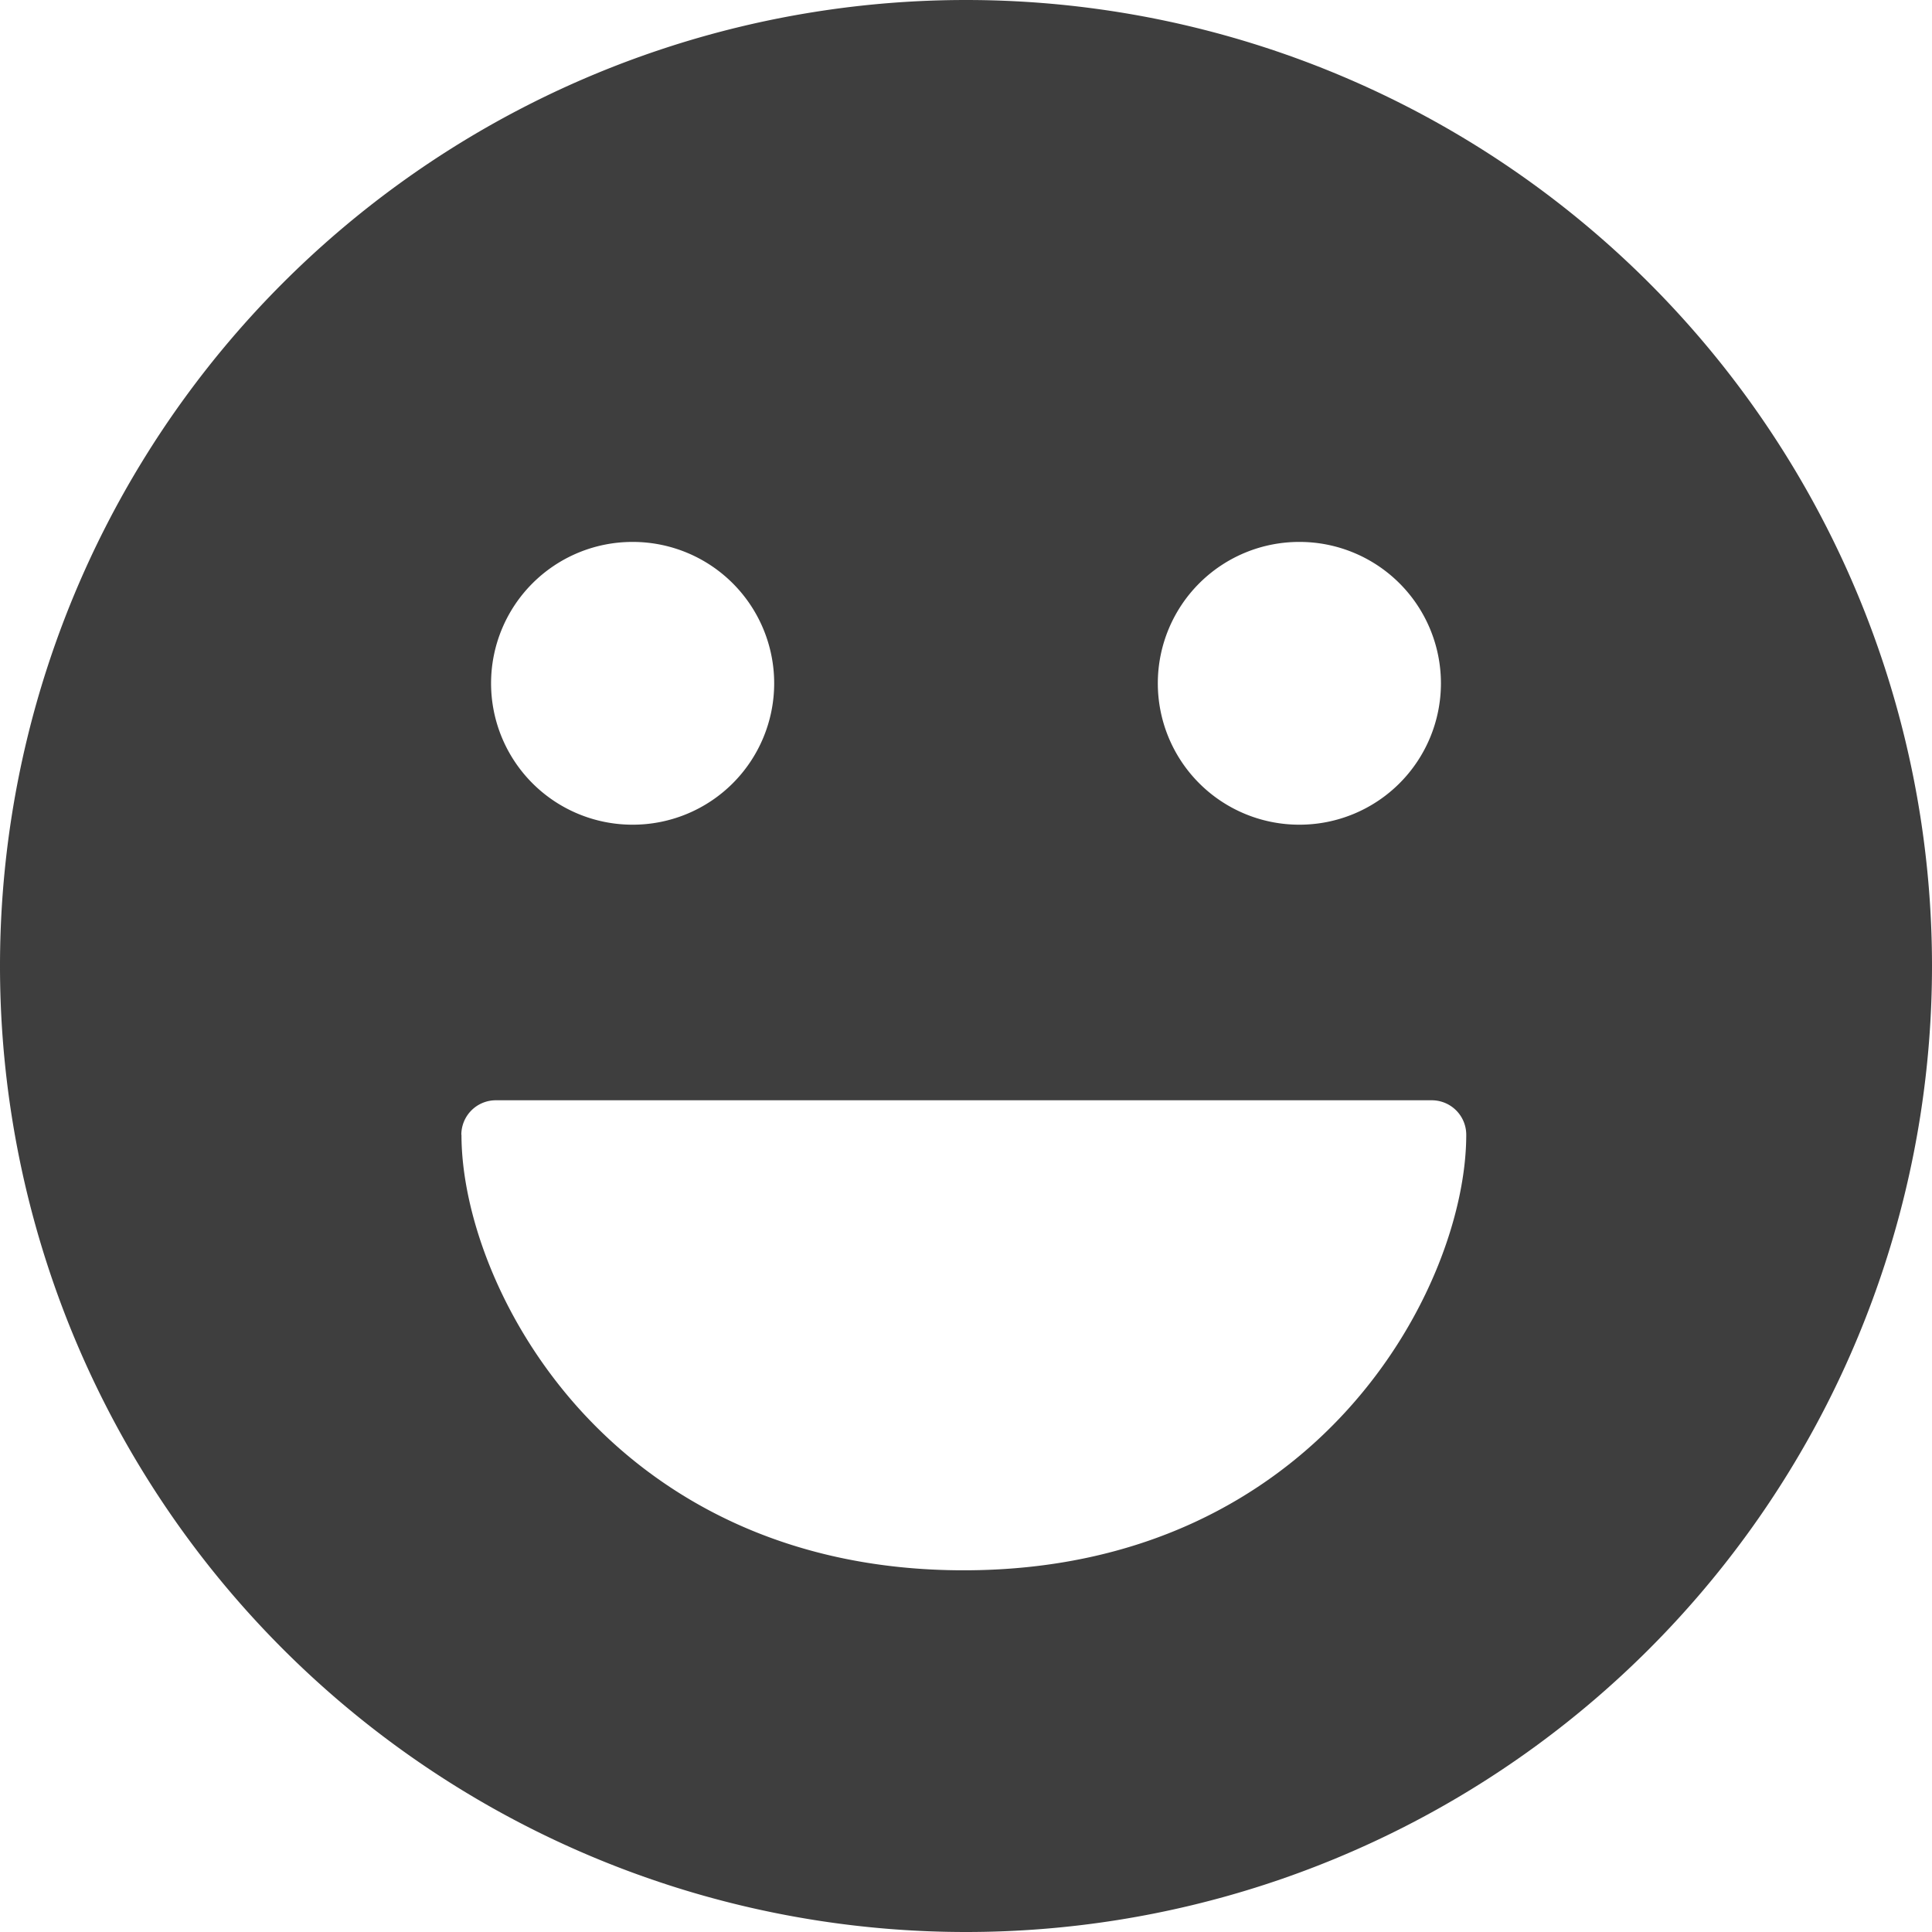 <svg xmlns="http://www.w3.org/2000/svg" fill="none" viewBox="0 0 14 14"><g id="smiley-happy"><path id="Subtract" fill="#3e3e3e" fill-rule="evenodd" d="M7 0a7 7 0 1 0 0 14A7 7 0 0 0 7 0ZM3.343 8.223a.25.25 0 0 1 .25-.25h6.782a.25.25 0 0 1 .25.25c0 .552-.27 1.337-.852 1.983-.59.656-1.504 1.173-2.79 1.173-1.284 0-2.198-.517-2.789-1.173-.581-.646-.85-1.43-.85-1.983Zm1.239-2.247a1.024 1.024 0 0 1 .002-2.049h.003a1.024 1.024 0 0 1-.003 2.049h-.002Zm4.831 0a1.024 1.024 0 0 1 .003-2.049h.002a1.024 1.024 0 0 1-.002 2.049h-.003Z" clip-rule="evenodd"></path></g></svg>